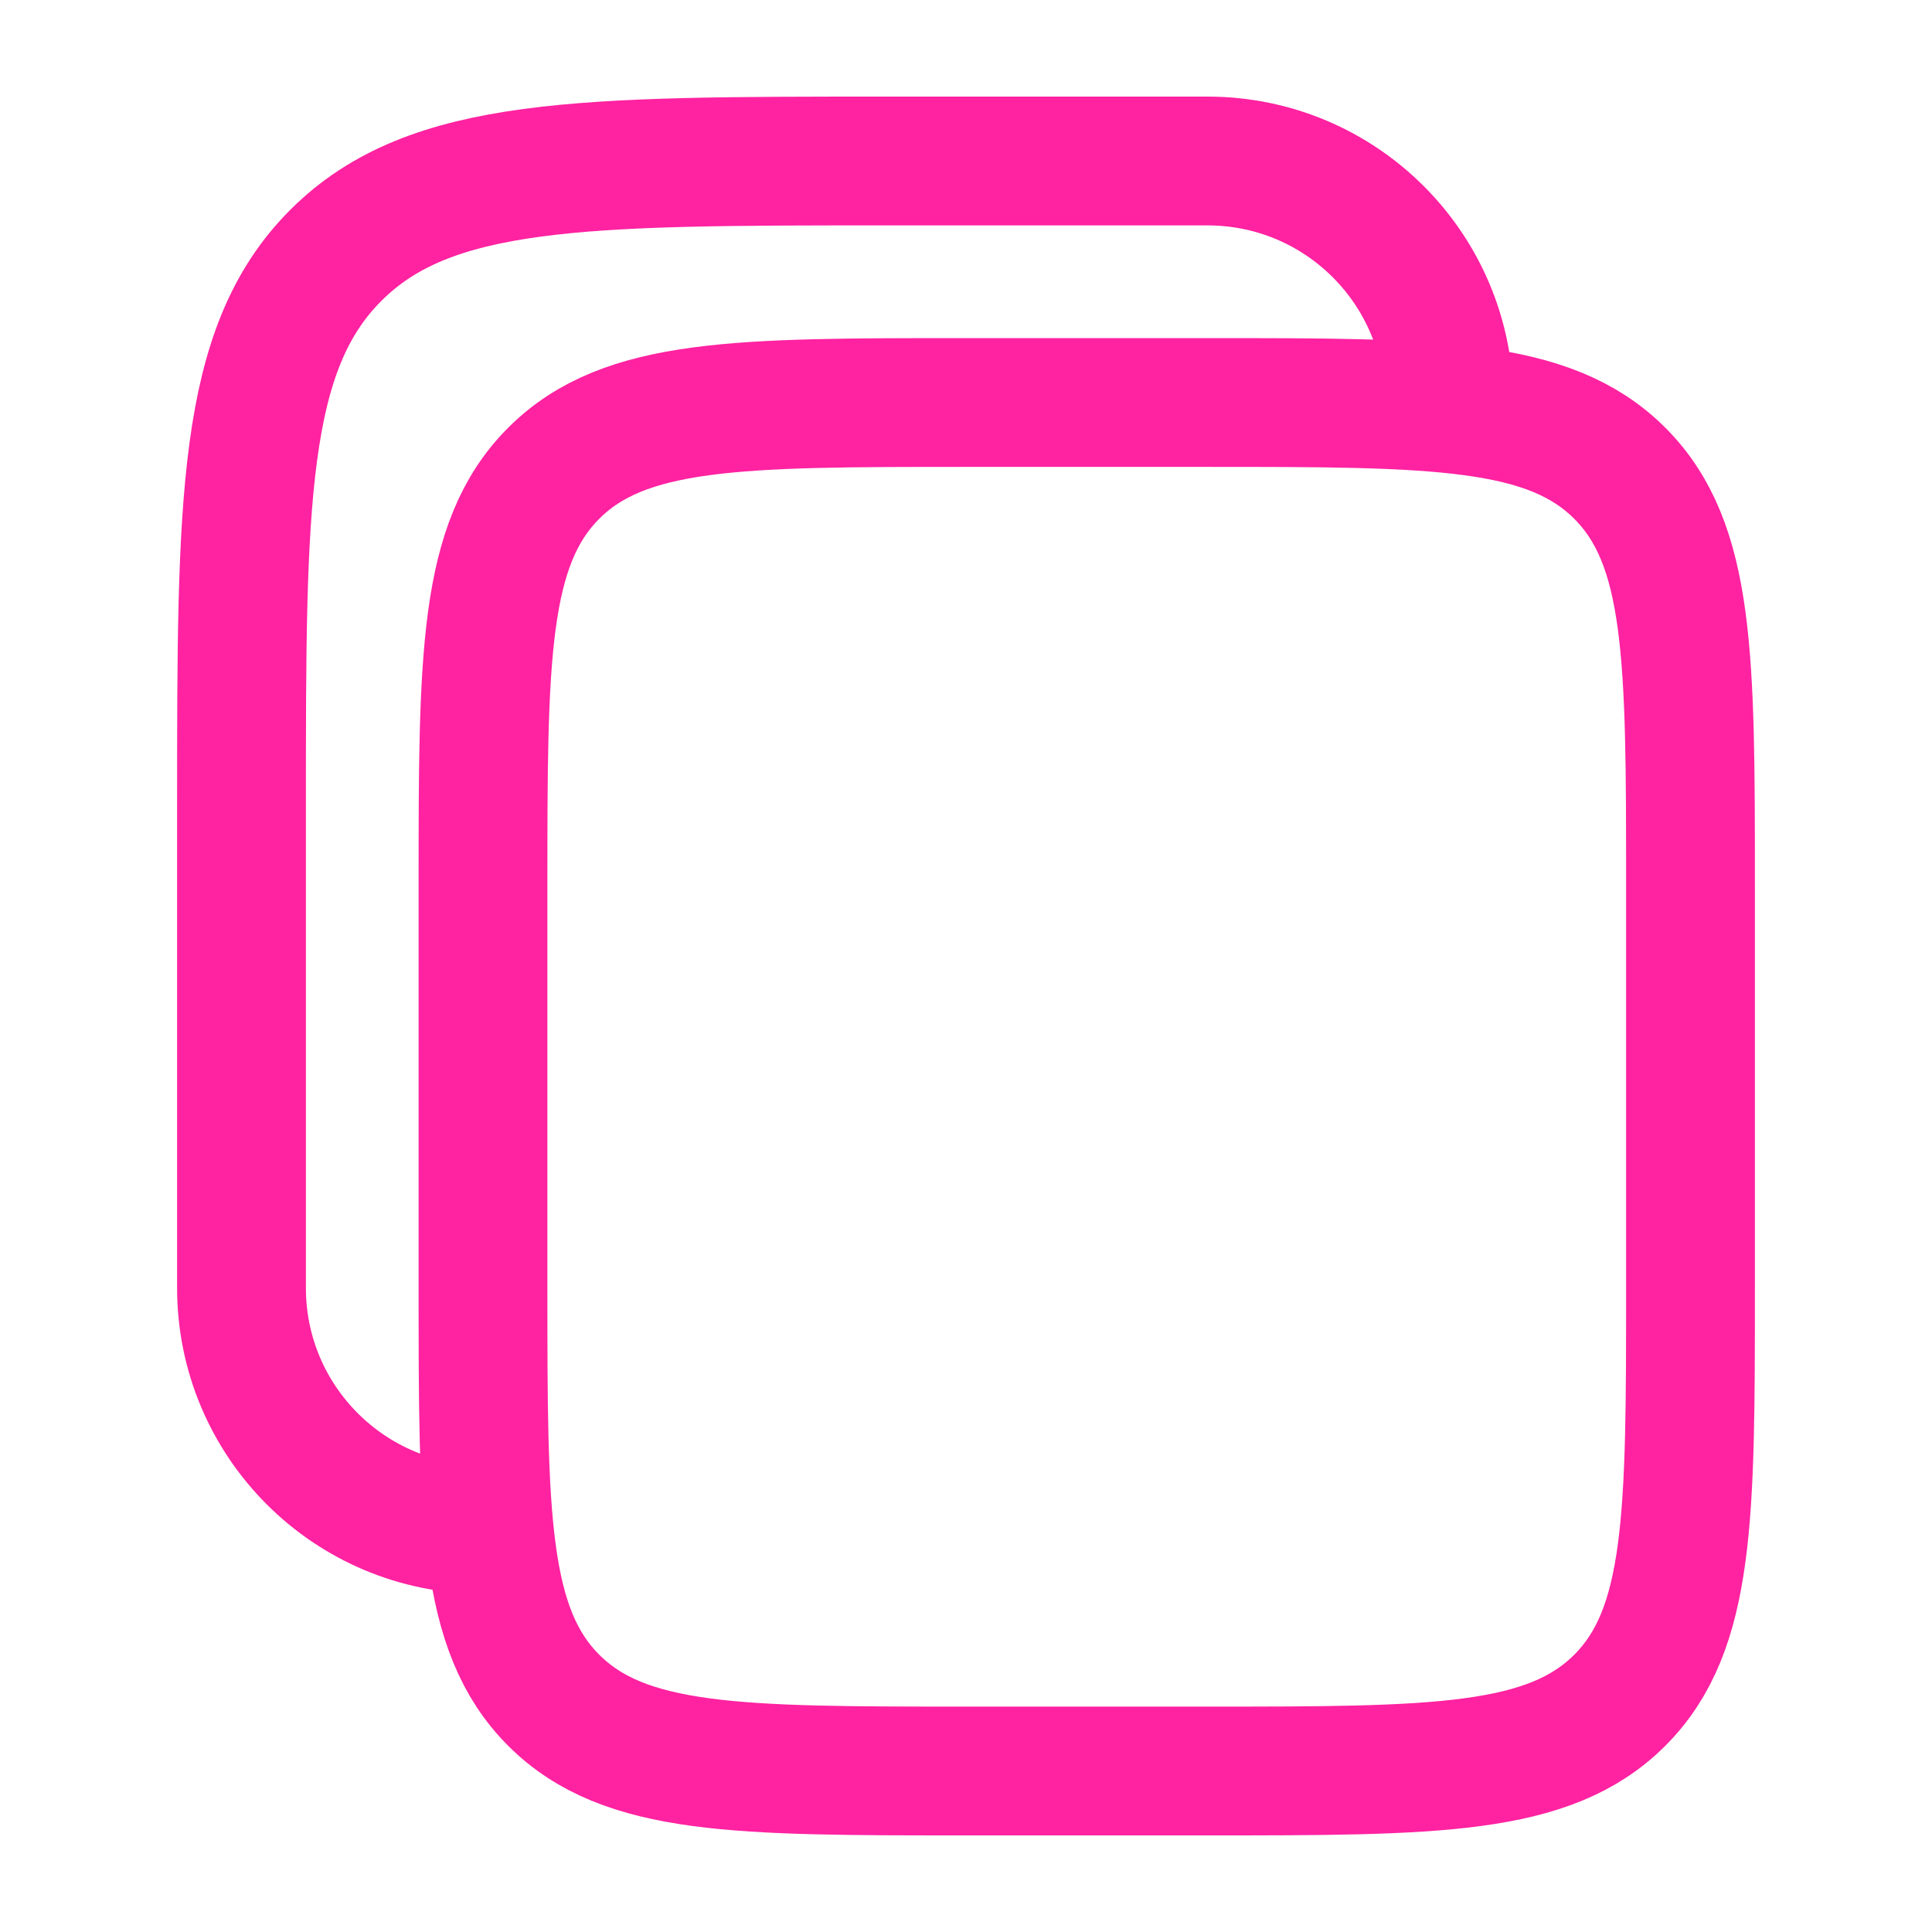 <svg viewBox="0 0 18 18" fill="none" xmlns="http://www.w3.org/2000/svg">
    <path d="M4.5 8.25C4.5 6.129 4.5 5.068 5.159 4.409C5.818 3.75 6.879 3.75 9 3.75H11.25C13.371 3.75 14.432 3.75 15.091 4.409C15.75 5.068 15.75 6.129 15.75 8.25V12C15.75 14.121 15.75 15.182 15.091 15.841C14.432 16.5 13.371 16.5 11.25 16.5H9C6.879 16.5 5.818 16.5 5.159 15.841C4.5 15.182 4.5 14.121 4.5 12V8.25Z" stroke="#FF22A1" stroke-width="1.2"/>
    <path d="M4.5 14.25C3.257 14.25 2.25 13.243 2.25 12V7.5C2.25 4.672 2.25 3.257 3.129 2.379C4.007 1.5 5.422 1.5 8.25 1.5H11.25C12.493 1.5 13.5 2.507 13.5 3.75" stroke="#FF22A1" stroke-width="1.2"/>
</svg>